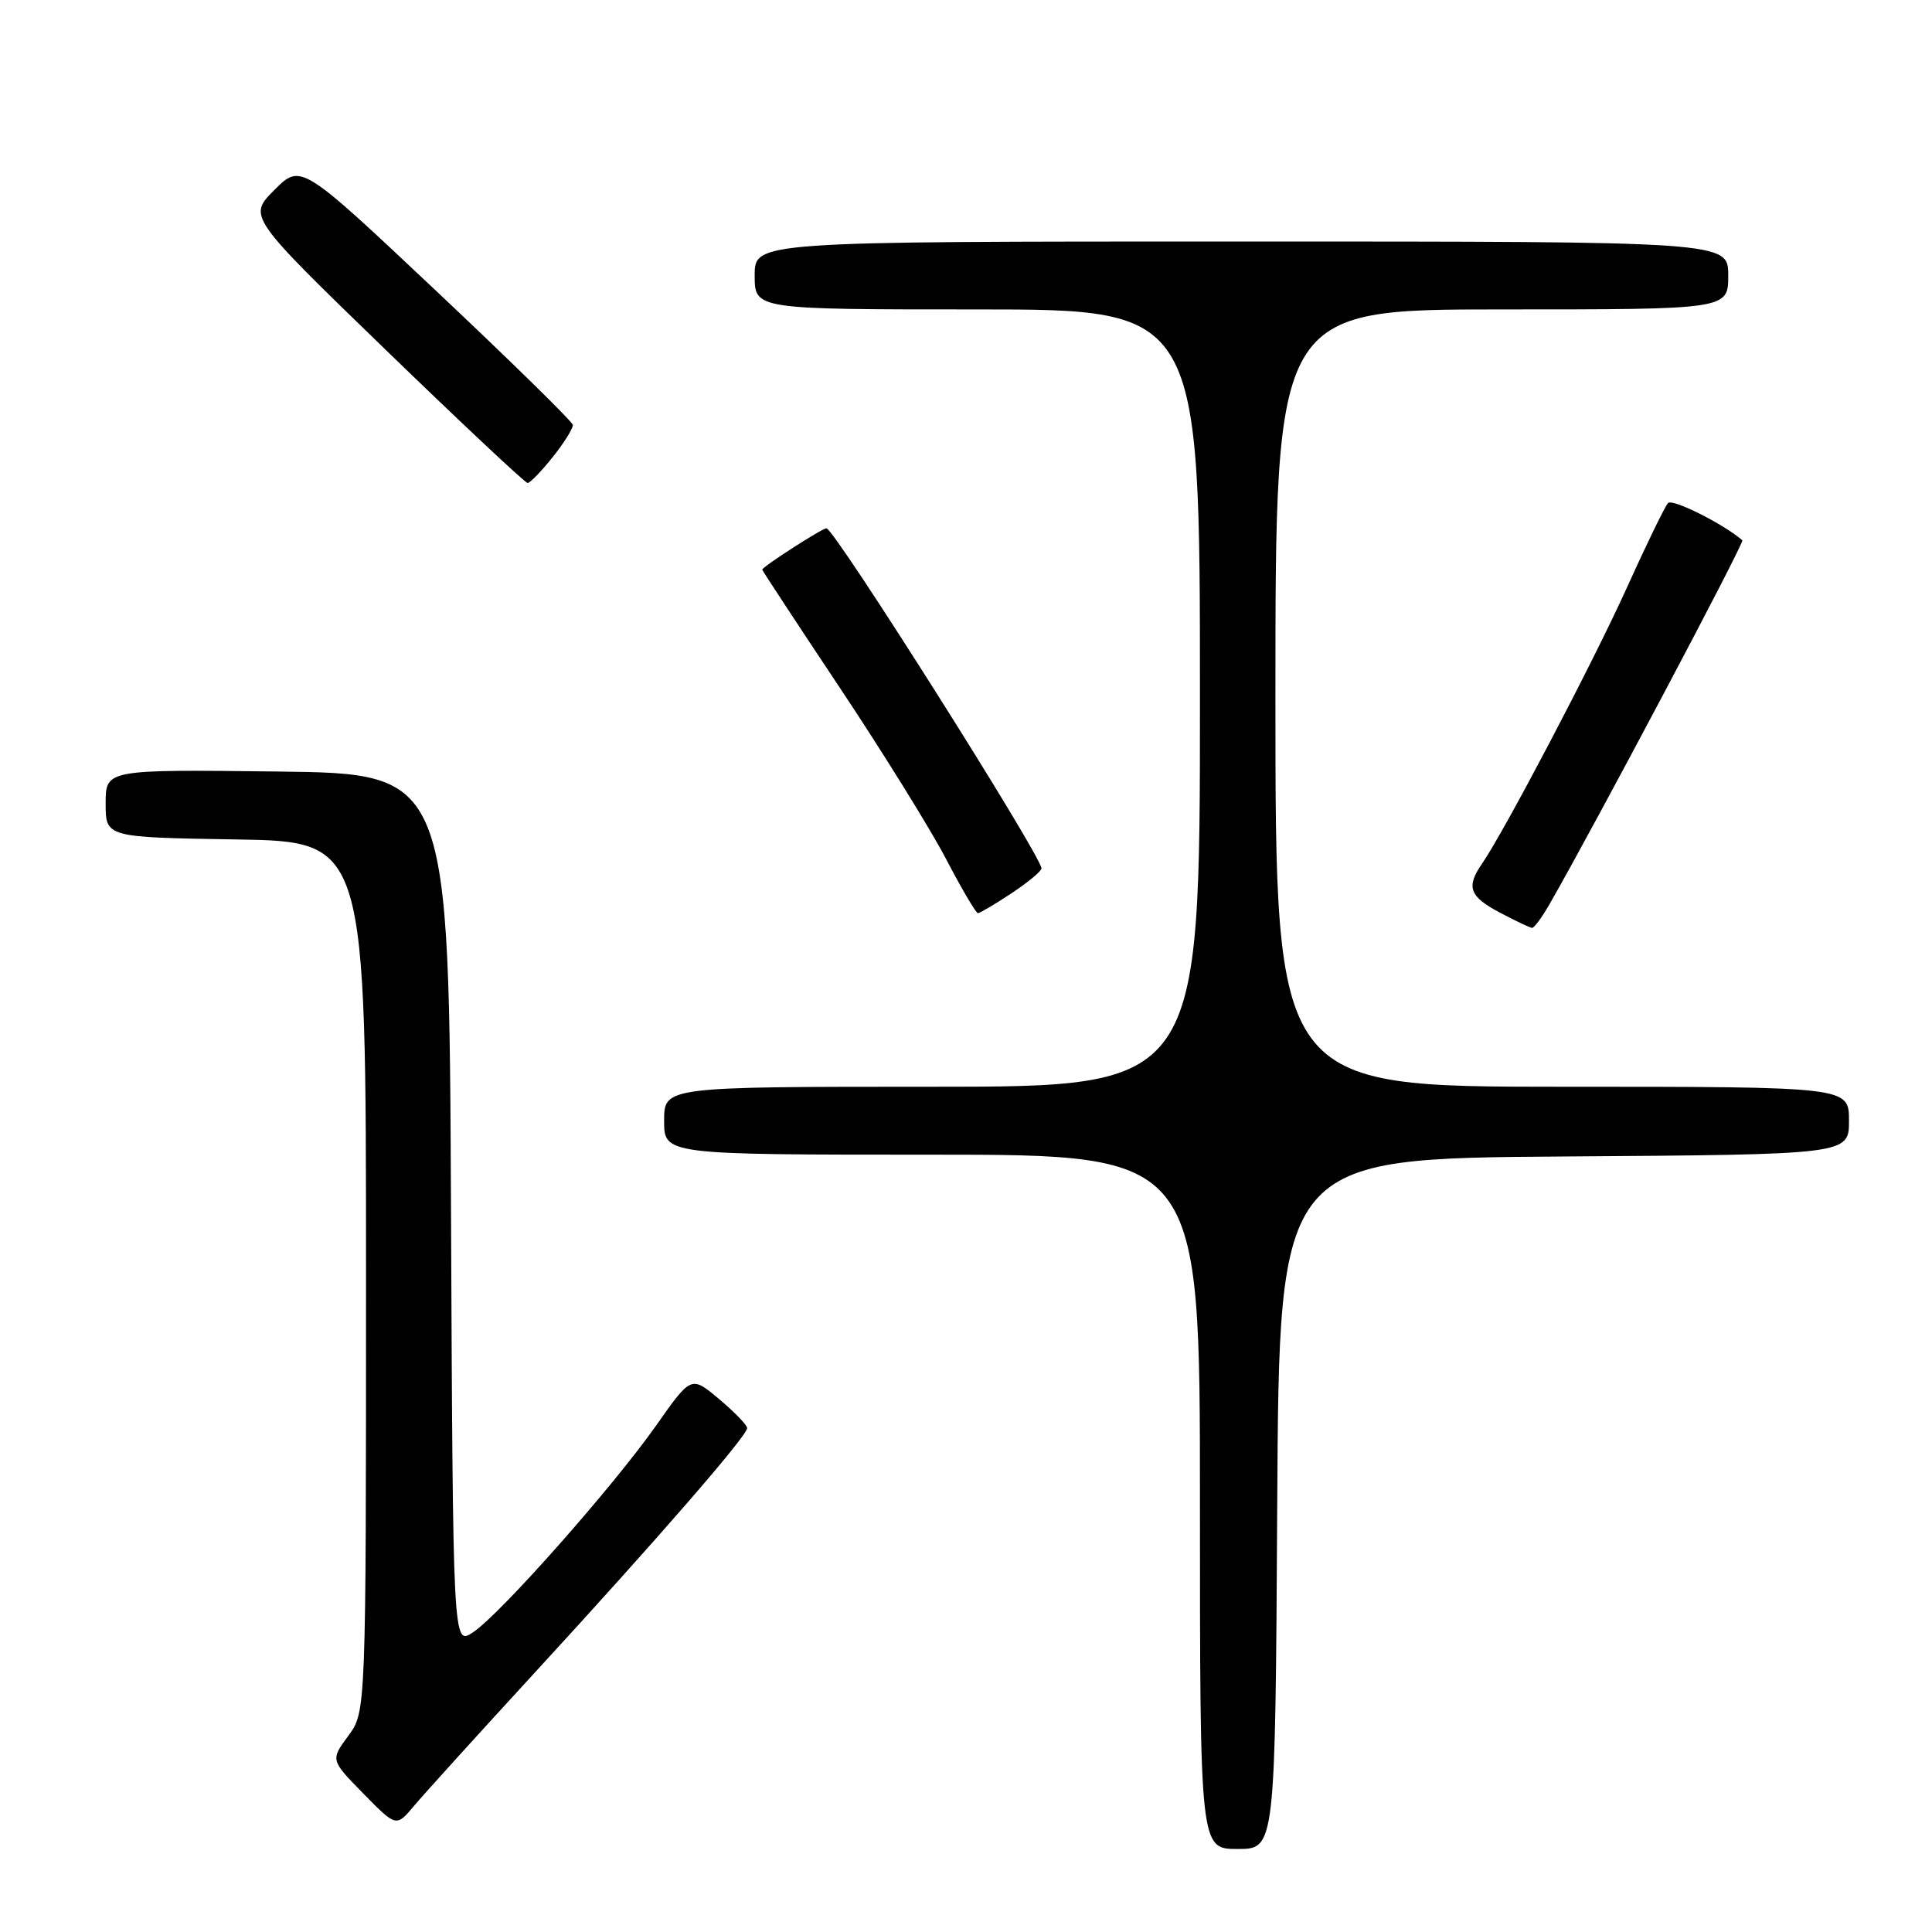 <?xml version="1.0" encoding="UTF-8" standalone="no"?>
<!DOCTYPE svg PUBLIC "-//W3C//DTD SVG 1.1//EN" "http://www.w3.org/Graphics/SVG/1.1/DTD/svg11.dtd" >
<svg xmlns="http://www.w3.org/2000/svg" xmlns:xlink="http://www.w3.org/1999/xlink" version="1.1" viewBox="0 0 256 256">
 <g >
 <path fill="currentColor"
d=" M 169.24 199.25 C 169.50 153.50 169.50 153.50 207.25 153.24 C 245.00 152.98 245.00 152.98 245.00 148.49 C 245.00 144.00 245.00 144.00 207.00 144.00 C 169.00 144.00 169.00 144.00 169.00 92.50 C 169.00 41.00 169.00 41.00 199.00 41.00 C 229.00 41.00 229.00 41.00 229.00 36.50 C 229.00 32.00 229.00 32.00 164.50 32.00 C 100.00 32.00 100.00 32.00 100.00 36.50 C 100.00 41.00 100.00 41.00 129.50 41.00 C 159.00 41.00 159.00 41.00 159.00 92.50 C 159.00 144.00 159.00 144.00 123.50 144.00 C 88.00 144.00 88.00 144.00 88.00 148.50 C 88.00 153.00 88.00 153.00 123.50 153.00 C 159.00 153.00 159.00 153.00 159.00 199.00 C 159.00 245.00 159.00 245.00 163.99 245.00 C 168.98 245.00 168.98 245.00 169.24 199.25 Z  M 70.98 221.50 C 87.14 203.92 99.00 190.26 99.00 189.23 C 99.00 188.83 97.33 187.10 95.29 185.39 C 91.59 182.28 91.59 182.28 86.94 188.89 C 81.19 197.06 66.21 213.98 62.65 216.31 C 60.02 218.04 60.02 218.04 59.76 160.27 C 59.50 102.50 59.50 102.50 36.75 102.23 C 14.00 101.96 14.00 101.96 14.00 106.46 C 14.00 110.95 14.00 110.95 31.25 111.23 C 48.50 111.50 48.50 111.50 48.50 169.17 C 48.50 226.83 48.50 226.83 46.14 230.02 C 43.79 233.21 43.79 233.21 48.14 237.65 C 52.50 242.10 52.50 242.10 54.85 239.30 C 56.14 237.76 63.40 229.75 70.98 221.50 Z  M 205.36 119.74 C 211.37 109.26 231.19 71.86 230.87 71.59 C 228.32 69.39 221.59 66.03 221.02 66.66 C 220.60 67.12 218.12 72.22 215.51 78.00 C 211.03 87.88 199.35 110.13 196.36 114.47 C 194.24 117.54 194.71 118.80 198.75 120.93 C 200.81 122.02 202.72 122.93 203.00 122.95 C 203.28 122.97 204.34 121.53 205.36 119.74 Z  M 134.02 118.37 C 136.21 116.92 138.00 115.43 138.00 115.07 C 138.00 113.43 110.54 70.00 109.51 70.00 C 108.93 70.00 101.00 75.11 101.00 75.48 C 101.00 75.60 105.62 82.63 111.26 91.10 C 116.90 99.57 123.23 109.76 125.32 113.75 C 127.40 117.74 129.32 121.00 129.58 121.00 C 129.83 121.00 131.83 119.82 134.02 118.37 Z  M 73.25 60.55 C 74.76 58.66 75.95 56.75 75.90 56.30 C 75.84 55.86 67.71 47.89 57.83 38.58 C 39.87 21.66 39.87 21.66 36.36 25.17 C 32.86 28.68 32.86 28.68 51.09 46.34 C 61.12 56.05 69.59 64.00 69.91 64.00 C 70.23 64.00 71.74 62.45 73.25 60.55 Z "/>
</g>
</svg>